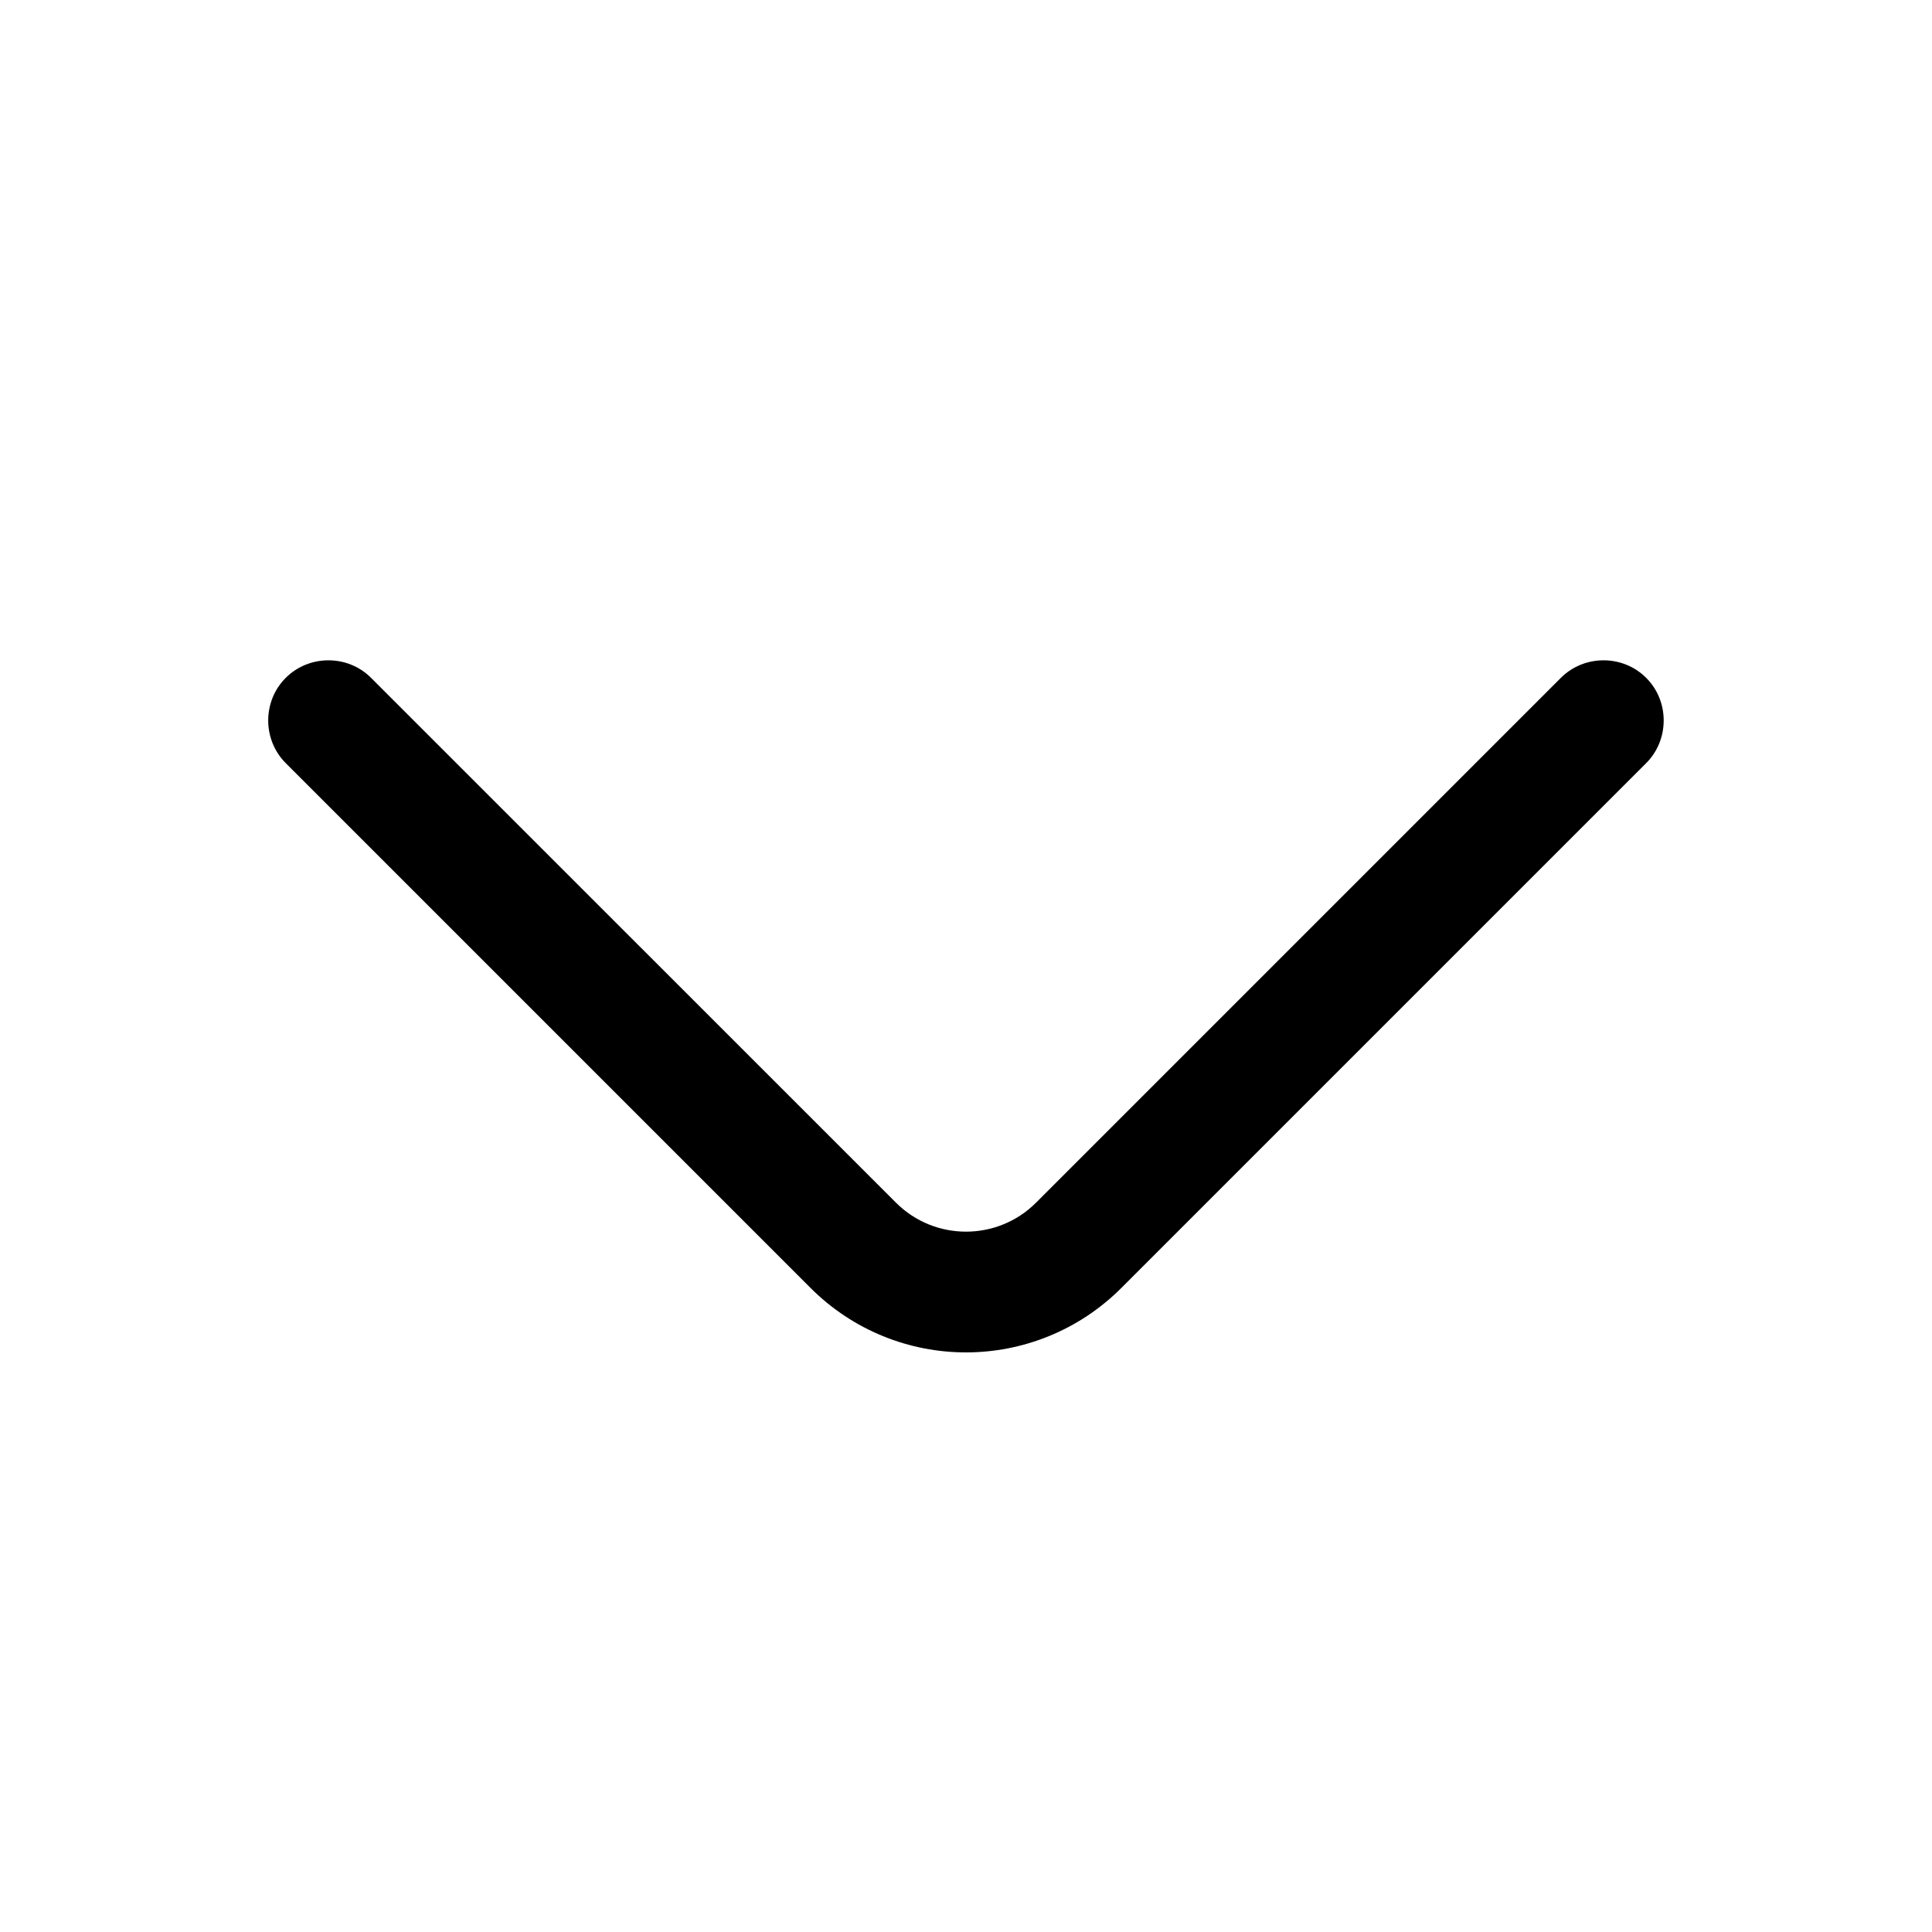 <svg width="20" height="20" viewBox="0 0 20 20" fill="none" xmlns="http://www.w3.org/2000/svg">
<path d="M10 14C9.416 14 8.833 13.775 8.391 13.333L2.958 7.9C2.716 7.658 2.716 7.258 2.958 7.017C3.2 6.775 3.6 6.775 3.841 7.017L9.275 12.45C9.675 12.85 10.325 12.85 10.725 12.45L16.158 7.017C16.4 6.775 16.8 6.775 17.041 7.017C17.283 7.258 17.283 7.658 17.041 7.9L11.608 13.333C11.166 13.775 10.583 14 10 14Z" fill="currentColor"/>
</svg>
